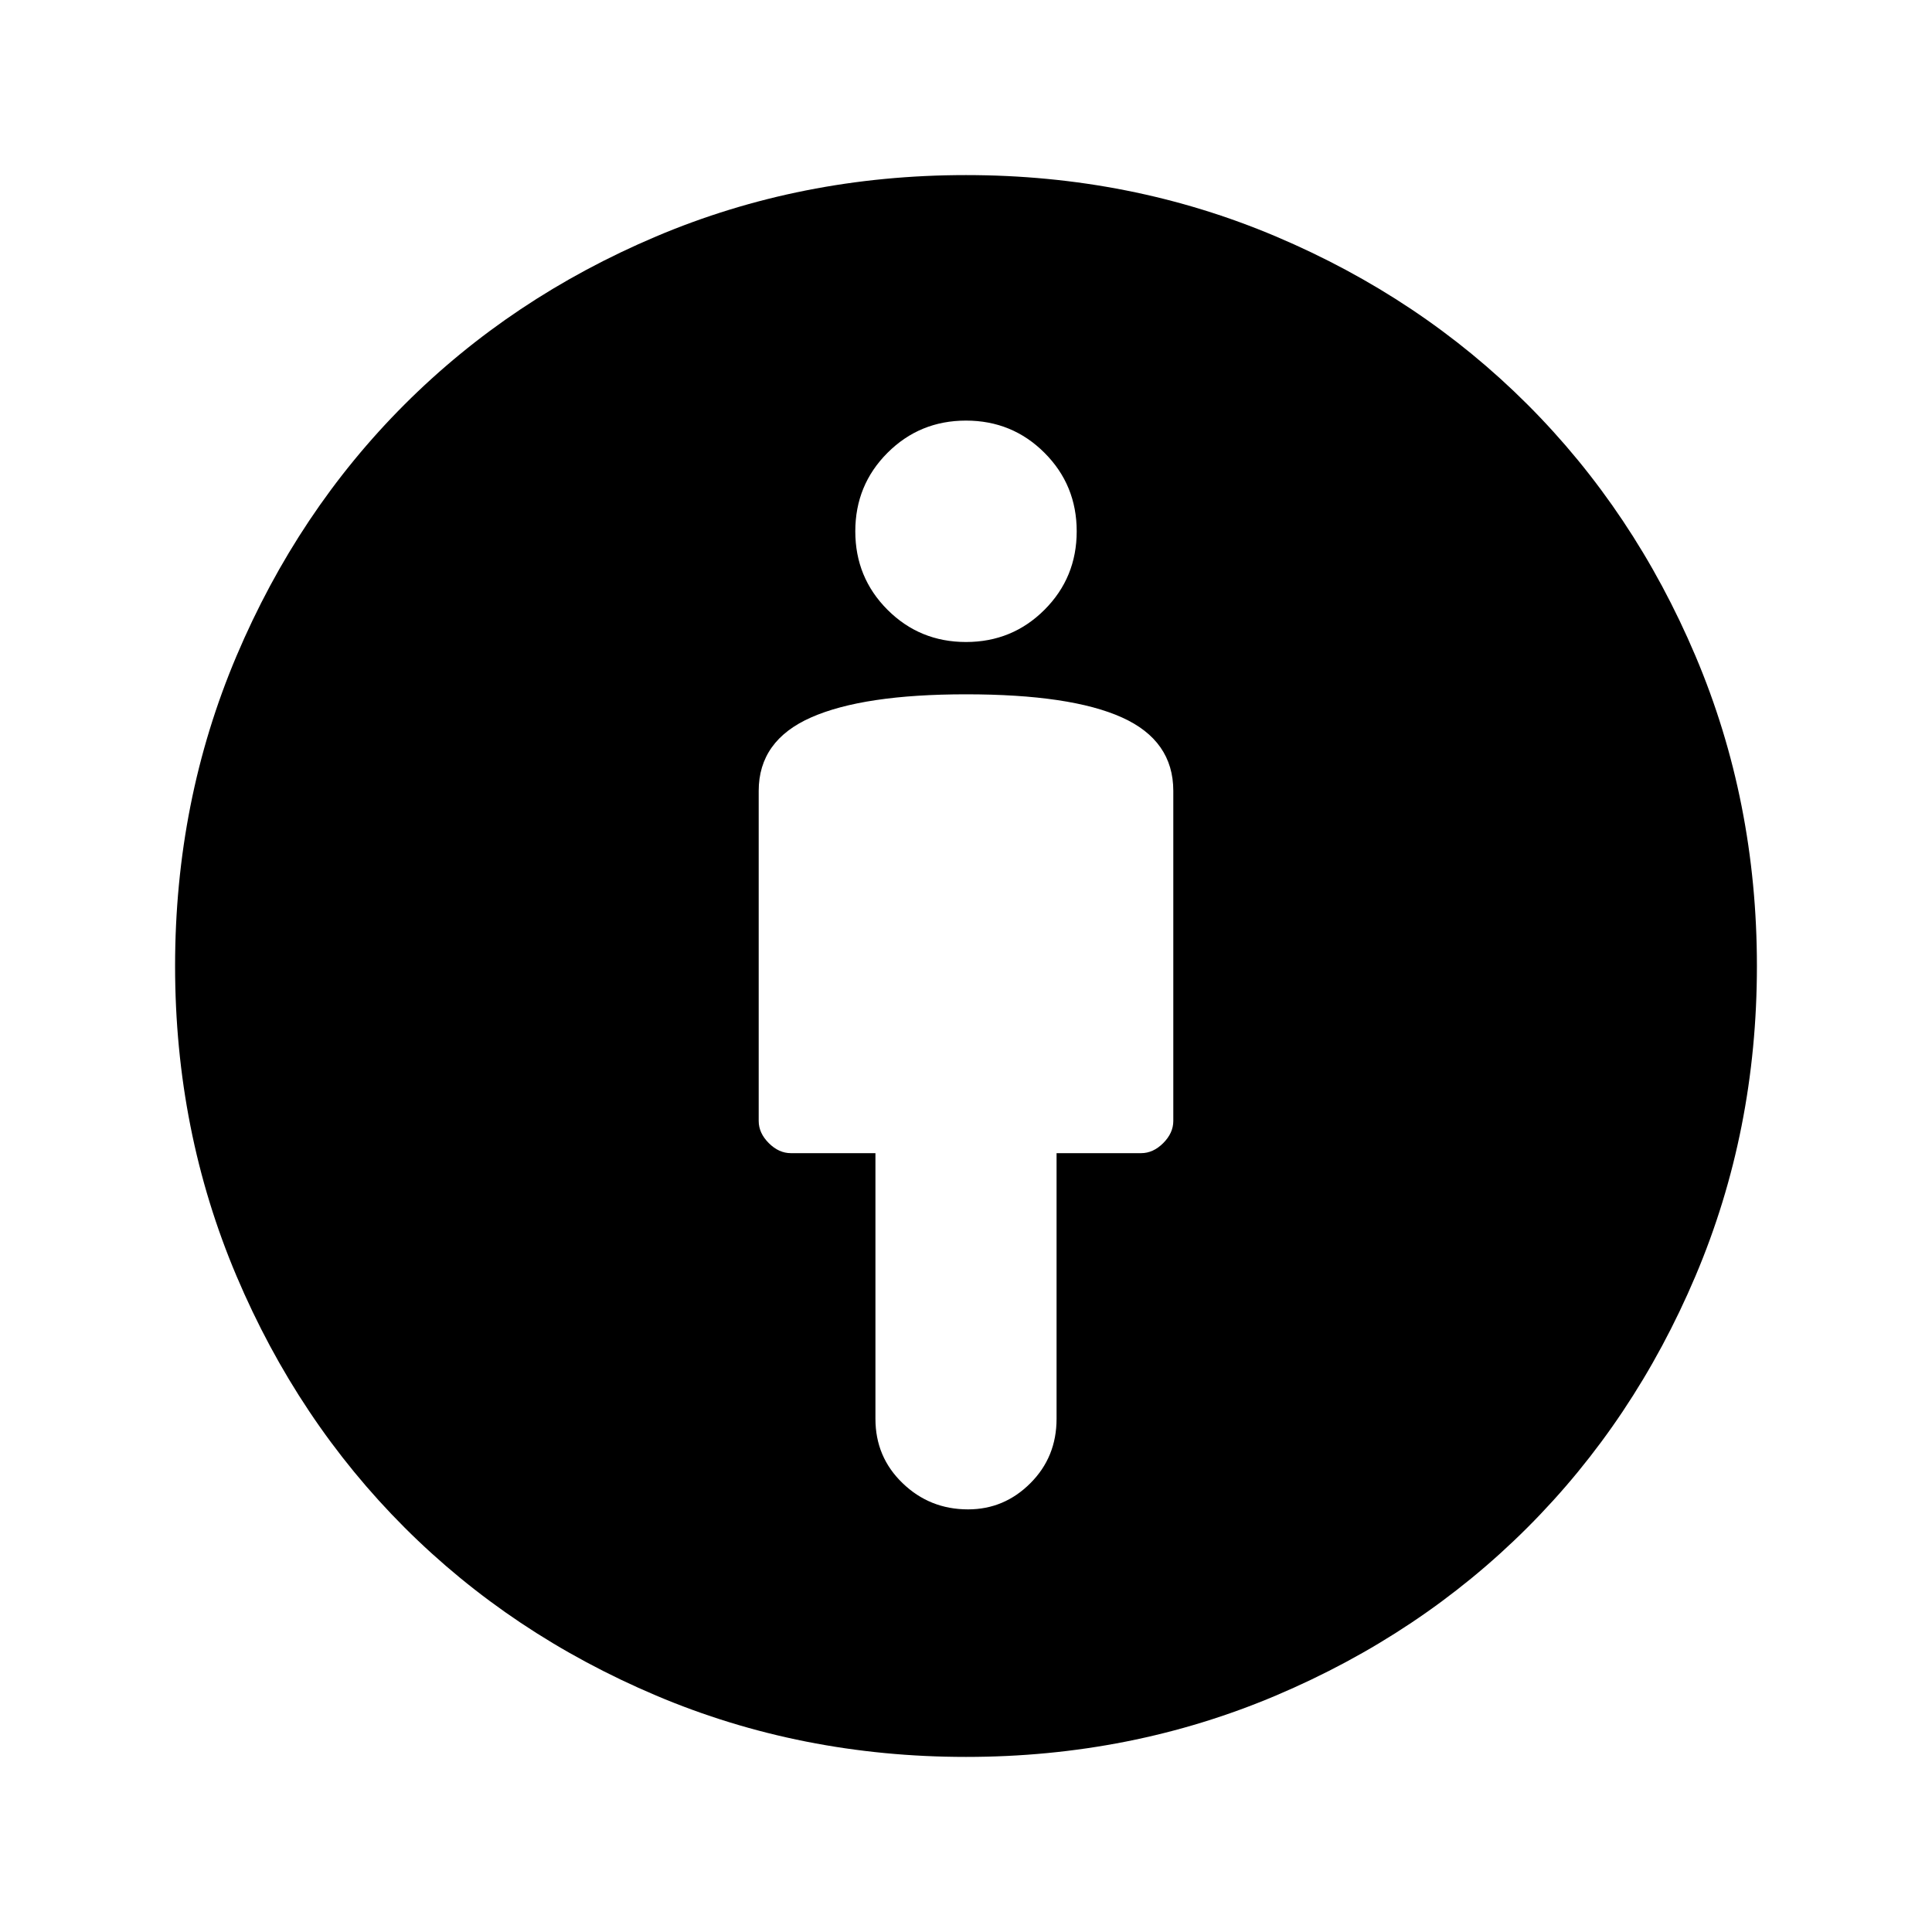 <svg xmlns="http://www.w3.org/2000/svg" height="40" width="40"><path d="M20.042 31.25Q20.792 31.25 21.333 30.708Q21.875 30.167 21.875 29.375V23.875H23.625Q23.875 23.875 24.083 23.667Q24.292 23.458 24.292 23.208V16.375Q24.292 15.333 23.229 14.854Q22.167 14.375 20 14.375Q17.875 14.375 16.792 14.854Q15.708 15.333 15.708 16.375V23.208Q15.708 23.458 15.917 23.667Q16.125 23.875 16.375 23.875H18.125V29.375Q18.125 30.167 18.688 30.708Q19.25 31.25 20.042 31.25ZM20 36.375Q16.583 36.375 13.583 35.104Q10.583 33.833 8.375 31.625Q6.167 29.417 4.896 26.417Q3.625 23.417 3.625 20Q3.625 16.583 4.896 13.583Q6.167 10.583 8.375 8.375Q10.583 6.167 13.583 4.896Q16.583 3.625 20 3.625Q23.417 3.625 26.417 4.896Q29.417 6.167 31.625 8.375Q33.833 10.583 35.104 13.583Q36.375 16.583 36.375 20Q36.375 23.417 35.104 26.417Q33.833 29.417 31.625 31.625Q29.417 33.833 26.417 35.104Q23.417 36.375 20 36.375ZM20 13.292Q20.958 13.292 21.625 12.625Q22.292 11.958 22.292 11Q22.292 10.042 21.625 9.375Q20.958 8.708 20 8.708Q19.042 8.708 18.375 9.375Q17.708 10.042 17.708 11Q17.708 11.958 18.375 12.625Q19.042 13.292 20 13.292Z"/></svg>
